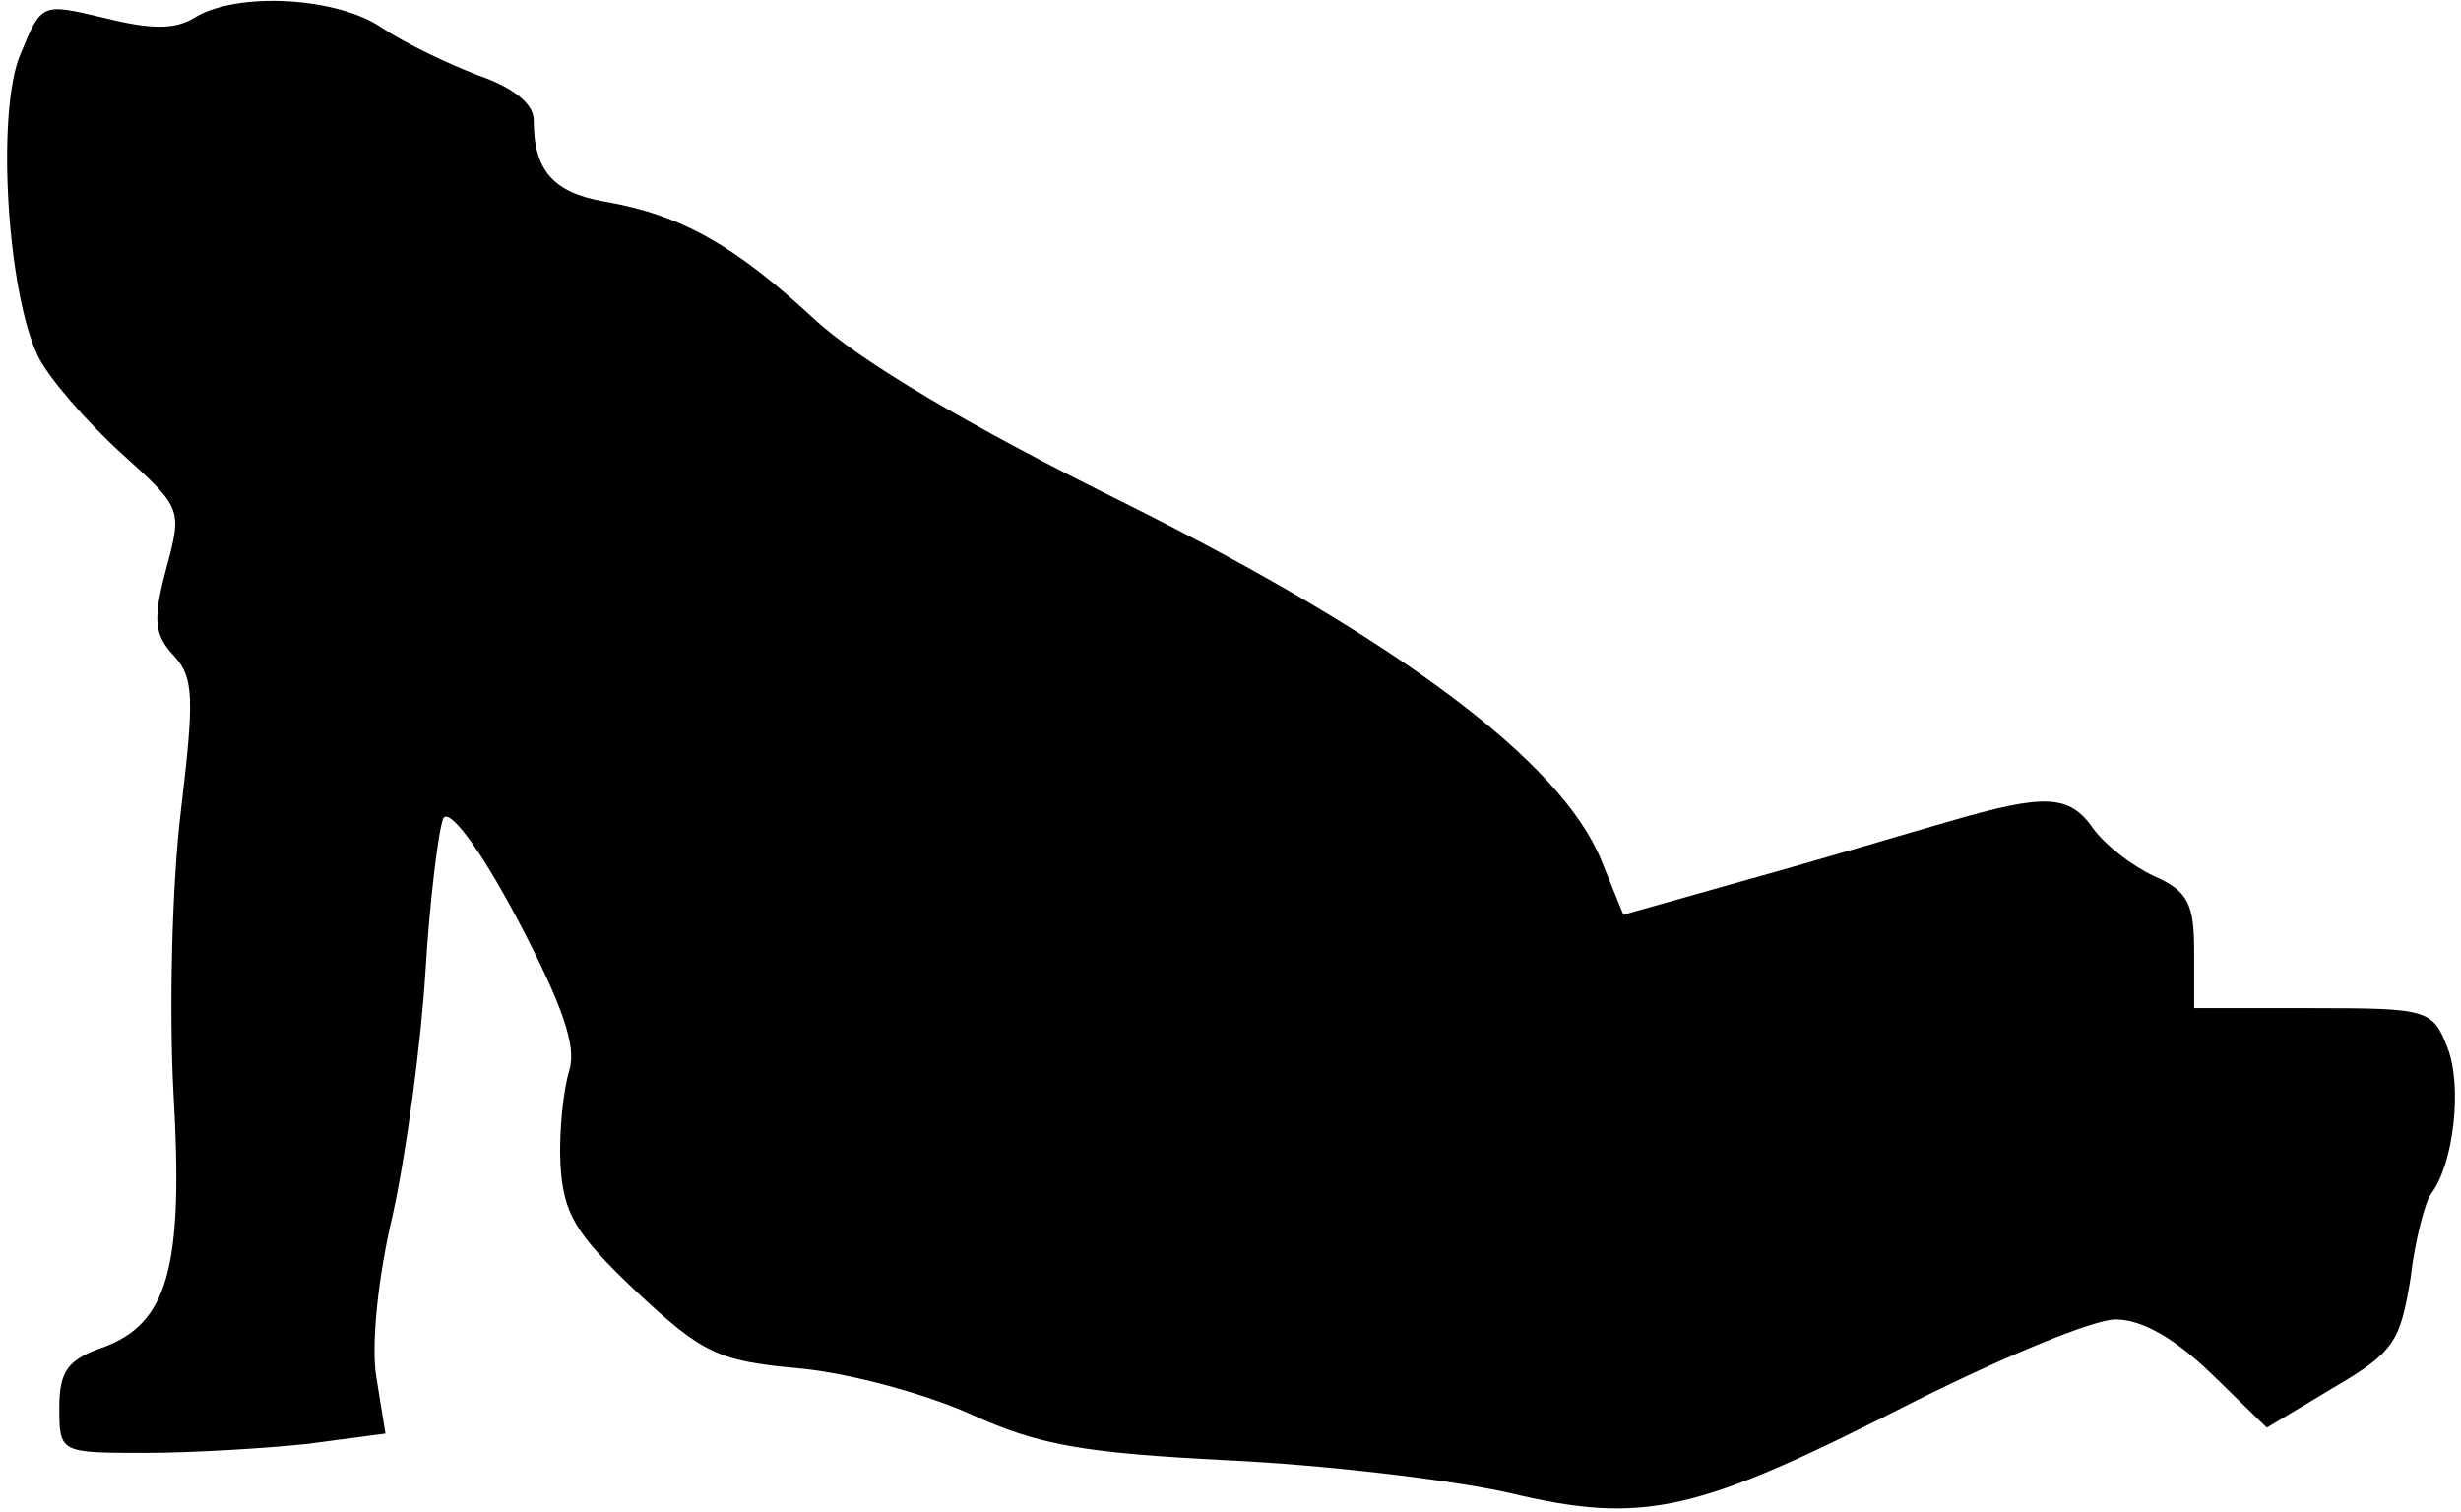 <?xml version="1.0" standalone="no"?>
<!DOCTYPE svg PUBLIC "-//W3C//DTD SVG 20010904//EN"
 "http://www.w3.org/TR/2001/REC-SVG-20010904/DTD/svg10.dtd">
<svg version="1.0" xmlns="http://www.w3.org/2000/svg"
 width="166pt" height="102pt" viewBox="0 0 166 102"
 preserveAspectRatio="xMidYMid meet">
<g transform="translate(0,102) scale(0.1,-0.1)"
fill="#000000" stroke="none">
<path fill="#000000" stroke="none" d="M14 984 c-17 -39 -9 -163 12 -205 7
-14 32 -43 55 -64 42 -38 42 -38 31 -79 -9 -34 -8 -44 5 -58 14 -15 14 -29 5
-105 -6 -49 -8 -134 -5 -190 7 -119 -4 -156 -48 -172 -23 -8 -29 -16 -29 -40
0 -31 0 -31 58 -31 31 0 81 3 109 6 l53 7 -6 37 c-4 22 1 69 11 111 9 41 19
115 22 164 3 50 9 96 12 103 4 7 24 -19 50 -68 31 -59 40 -86 35 -102 -4 -13
-7 -41 -6 -63 2 -34 10 -47 51 -86 45 -42 55 -47 110 -52 33 -3 85 -17 116
-31 46 -21 76 -26 173 -31 64 -3 150 -13 190 -22 92 -22 127 -13 274 62 60 30
120 55 135 55 18 0 40 -13 64 -36 l38 -37 45 27 c41 24 45 31 52 74 3 26 10
52 14 57 15 20 21 72 11 98 -10 26 -13 27 -91 27 l-80 0 0 38 c0 32 -4 41 -27
51 -15 7 -33 21 -41 32 -16 23 -32 24 -97 5 -28 -8 -88 -26 -135 -39 l-85 -24
-15 37 c-27 66 -136 148 -320 240 -107 53 -181 97 -211 125 -53 49 -89 70
-141 79 -35 6 -48 21 -48 55 0 11 -14 22 -37 30 -21 8 -50 22 -65 32 -30 21
-98 25 -127 7 -13 -8 -29 -8 -61 0 -42 10 -42 10 -56 -24z"/>
</g>
</svg>
